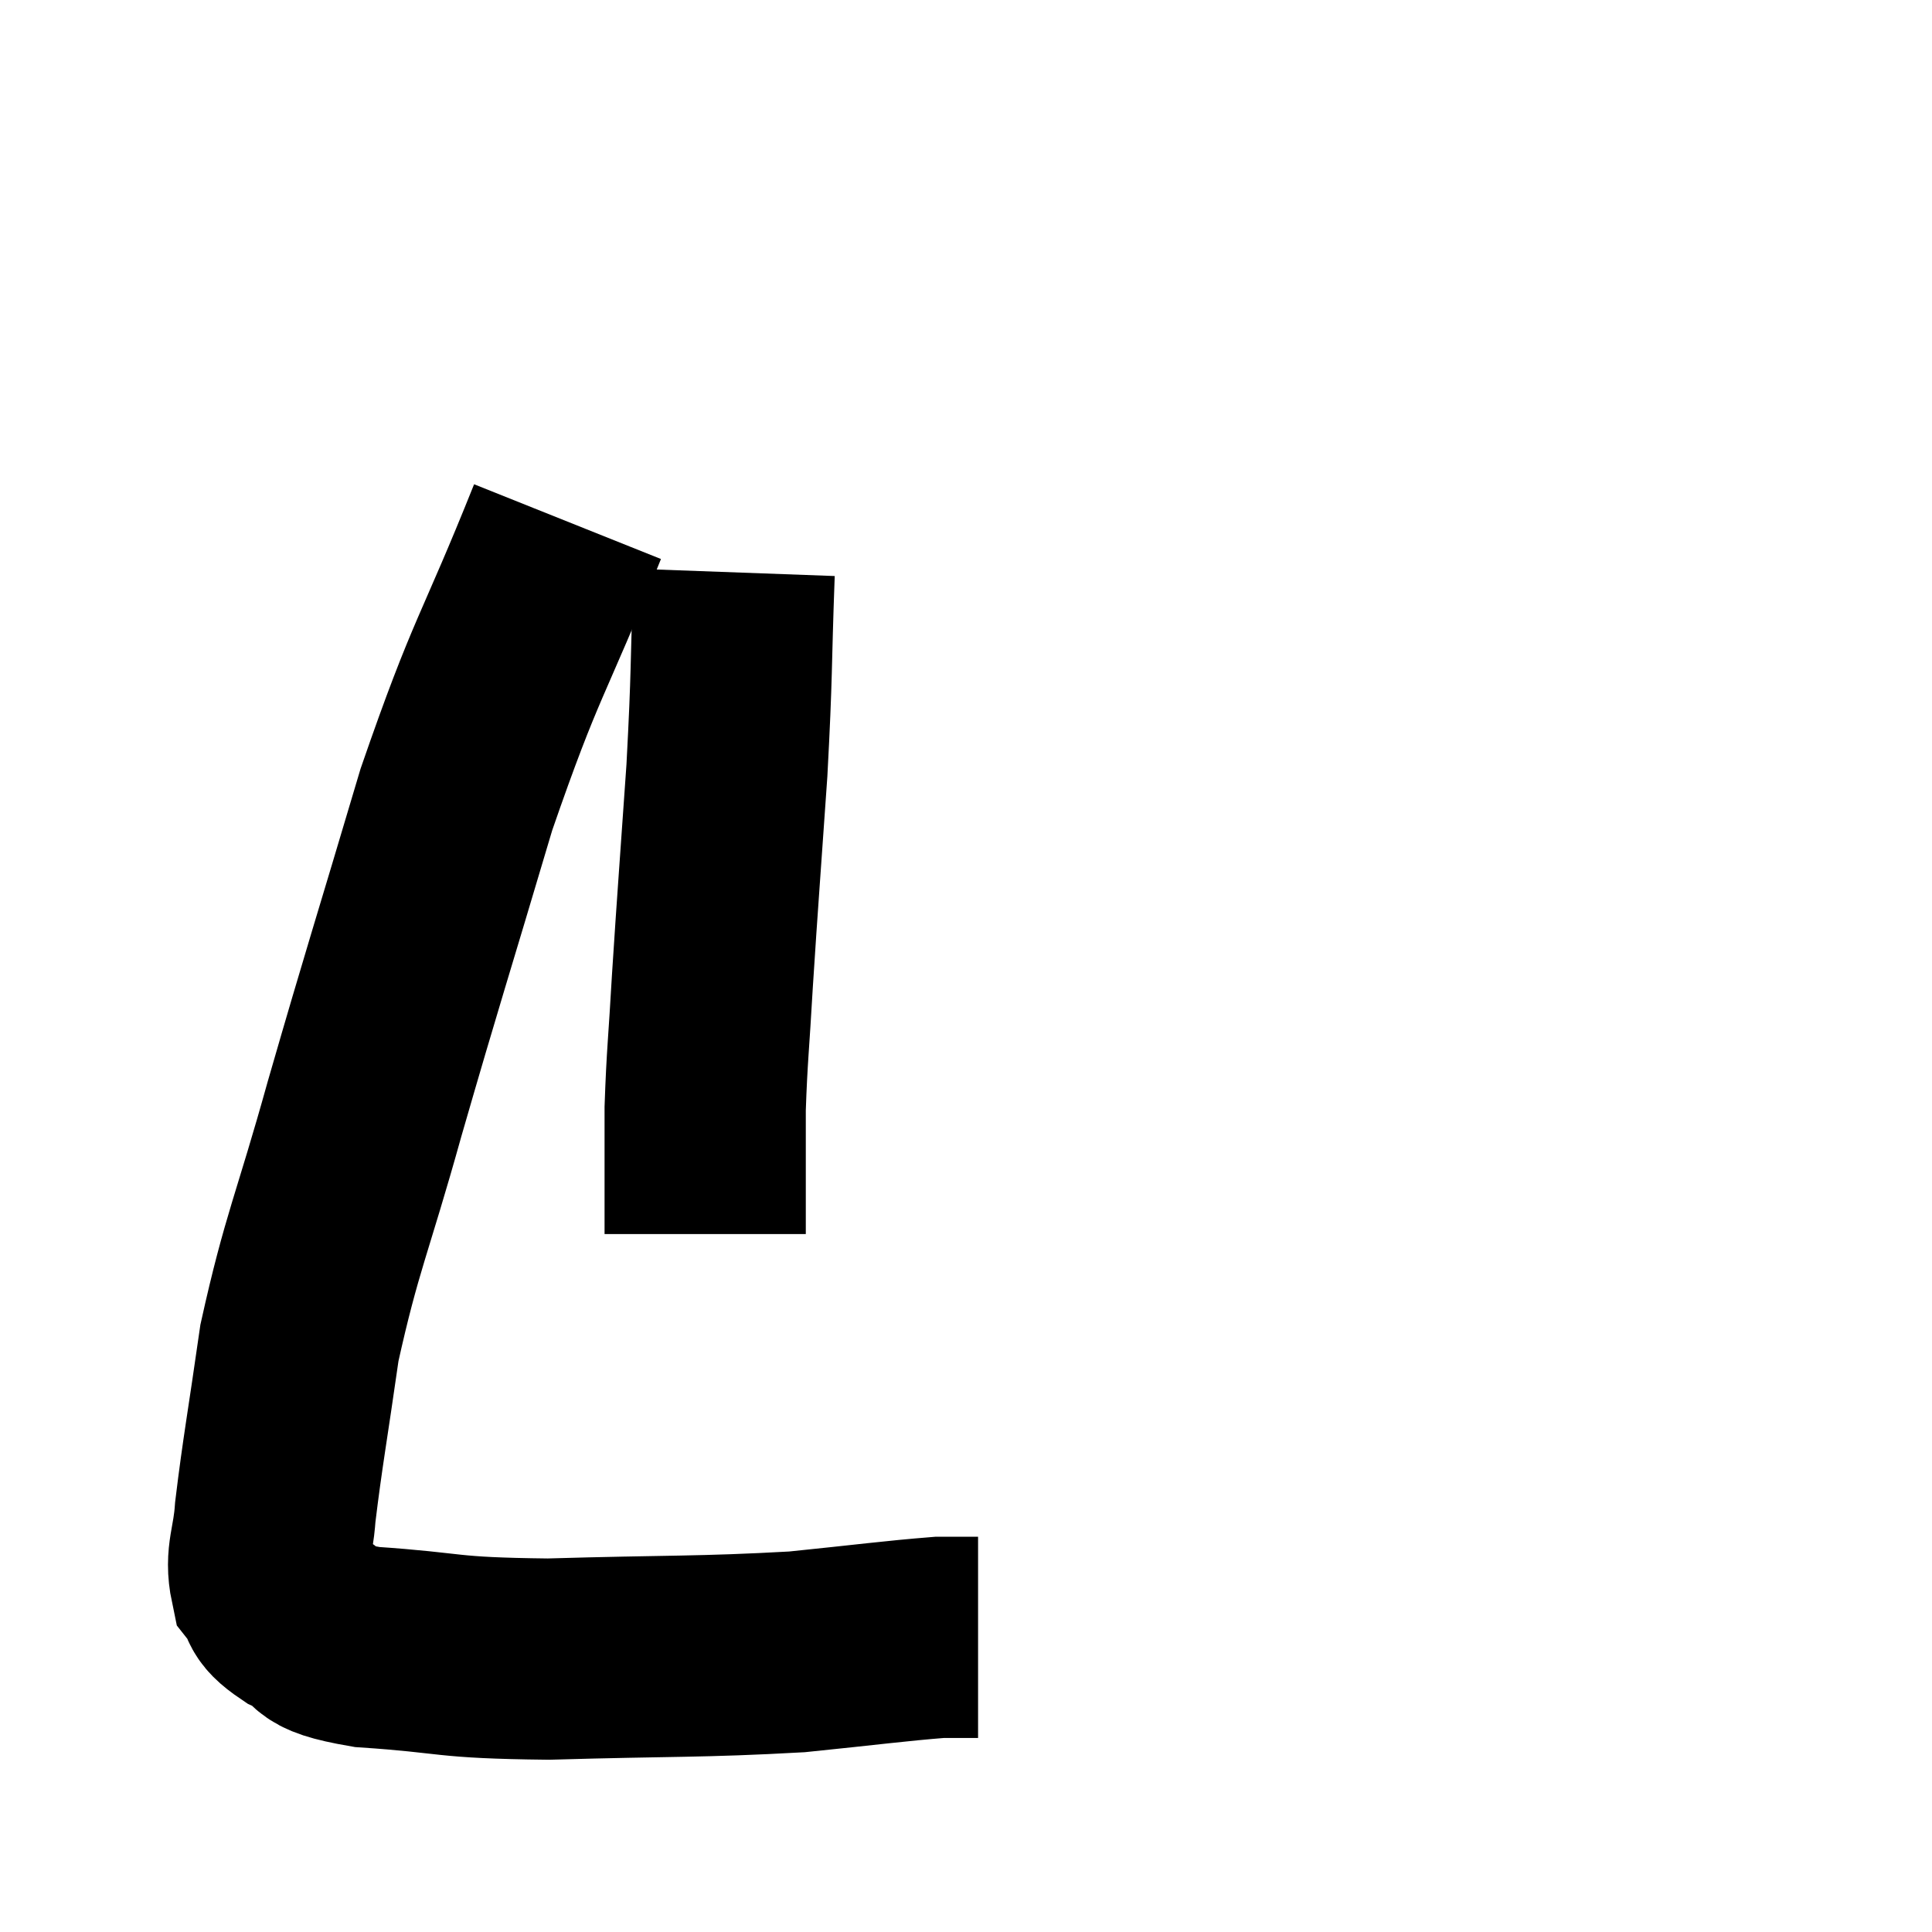 <svg width="48" height="48" viewBox="0 0 48 48" xmlns="http://www.w3.org/2000/svg"><path d="M 14.1 12.96 C 12.72 16.41, 12.6 16.215, 11.34 19.86 C 10.2 23.7, 10.035 24.165, 9.06 27.54 C 8.25 30.45, 7.995 30.855, 7.44 33.36 C 7.14 35.46, 7.02 36.075, 6.84 37.56 C 6.78 38.43, 6.585 38.655, 6.72 39.3 C 7.05 39.72, 6.78 39.735, 7.38 40.14 C 8.25 40.53, 7.56 40.65, 9.12 40.92 C 11.37 41.07, 10.95 41.19, 13.62 41.22 C 16.71 41.13, 17.37 41.175, 19.8 41.04 C 21.57 40.86, 22.215 40.77, 23.34 40.68 L 24.3 40.68" fill="none" stroke="black" stroke-width="5"></path><path d="M 18.24 14.22 C 18.15 16.68, 18.195 16.605, 18.06 19.14 C 17.88 21.75, 17.835 22.26, 17.7 24.36 C 17.61 25.95, 17.565 26.22, 17.52 27.54 C 17.52 28.59, 17.52 28.965, 17.52 29.64 C 17.52 29.94, 17.52 29.985, 17.52 30.24 L 17.52 30.66" fill="none" stroke="black" stroke-width="5"></path></svg>